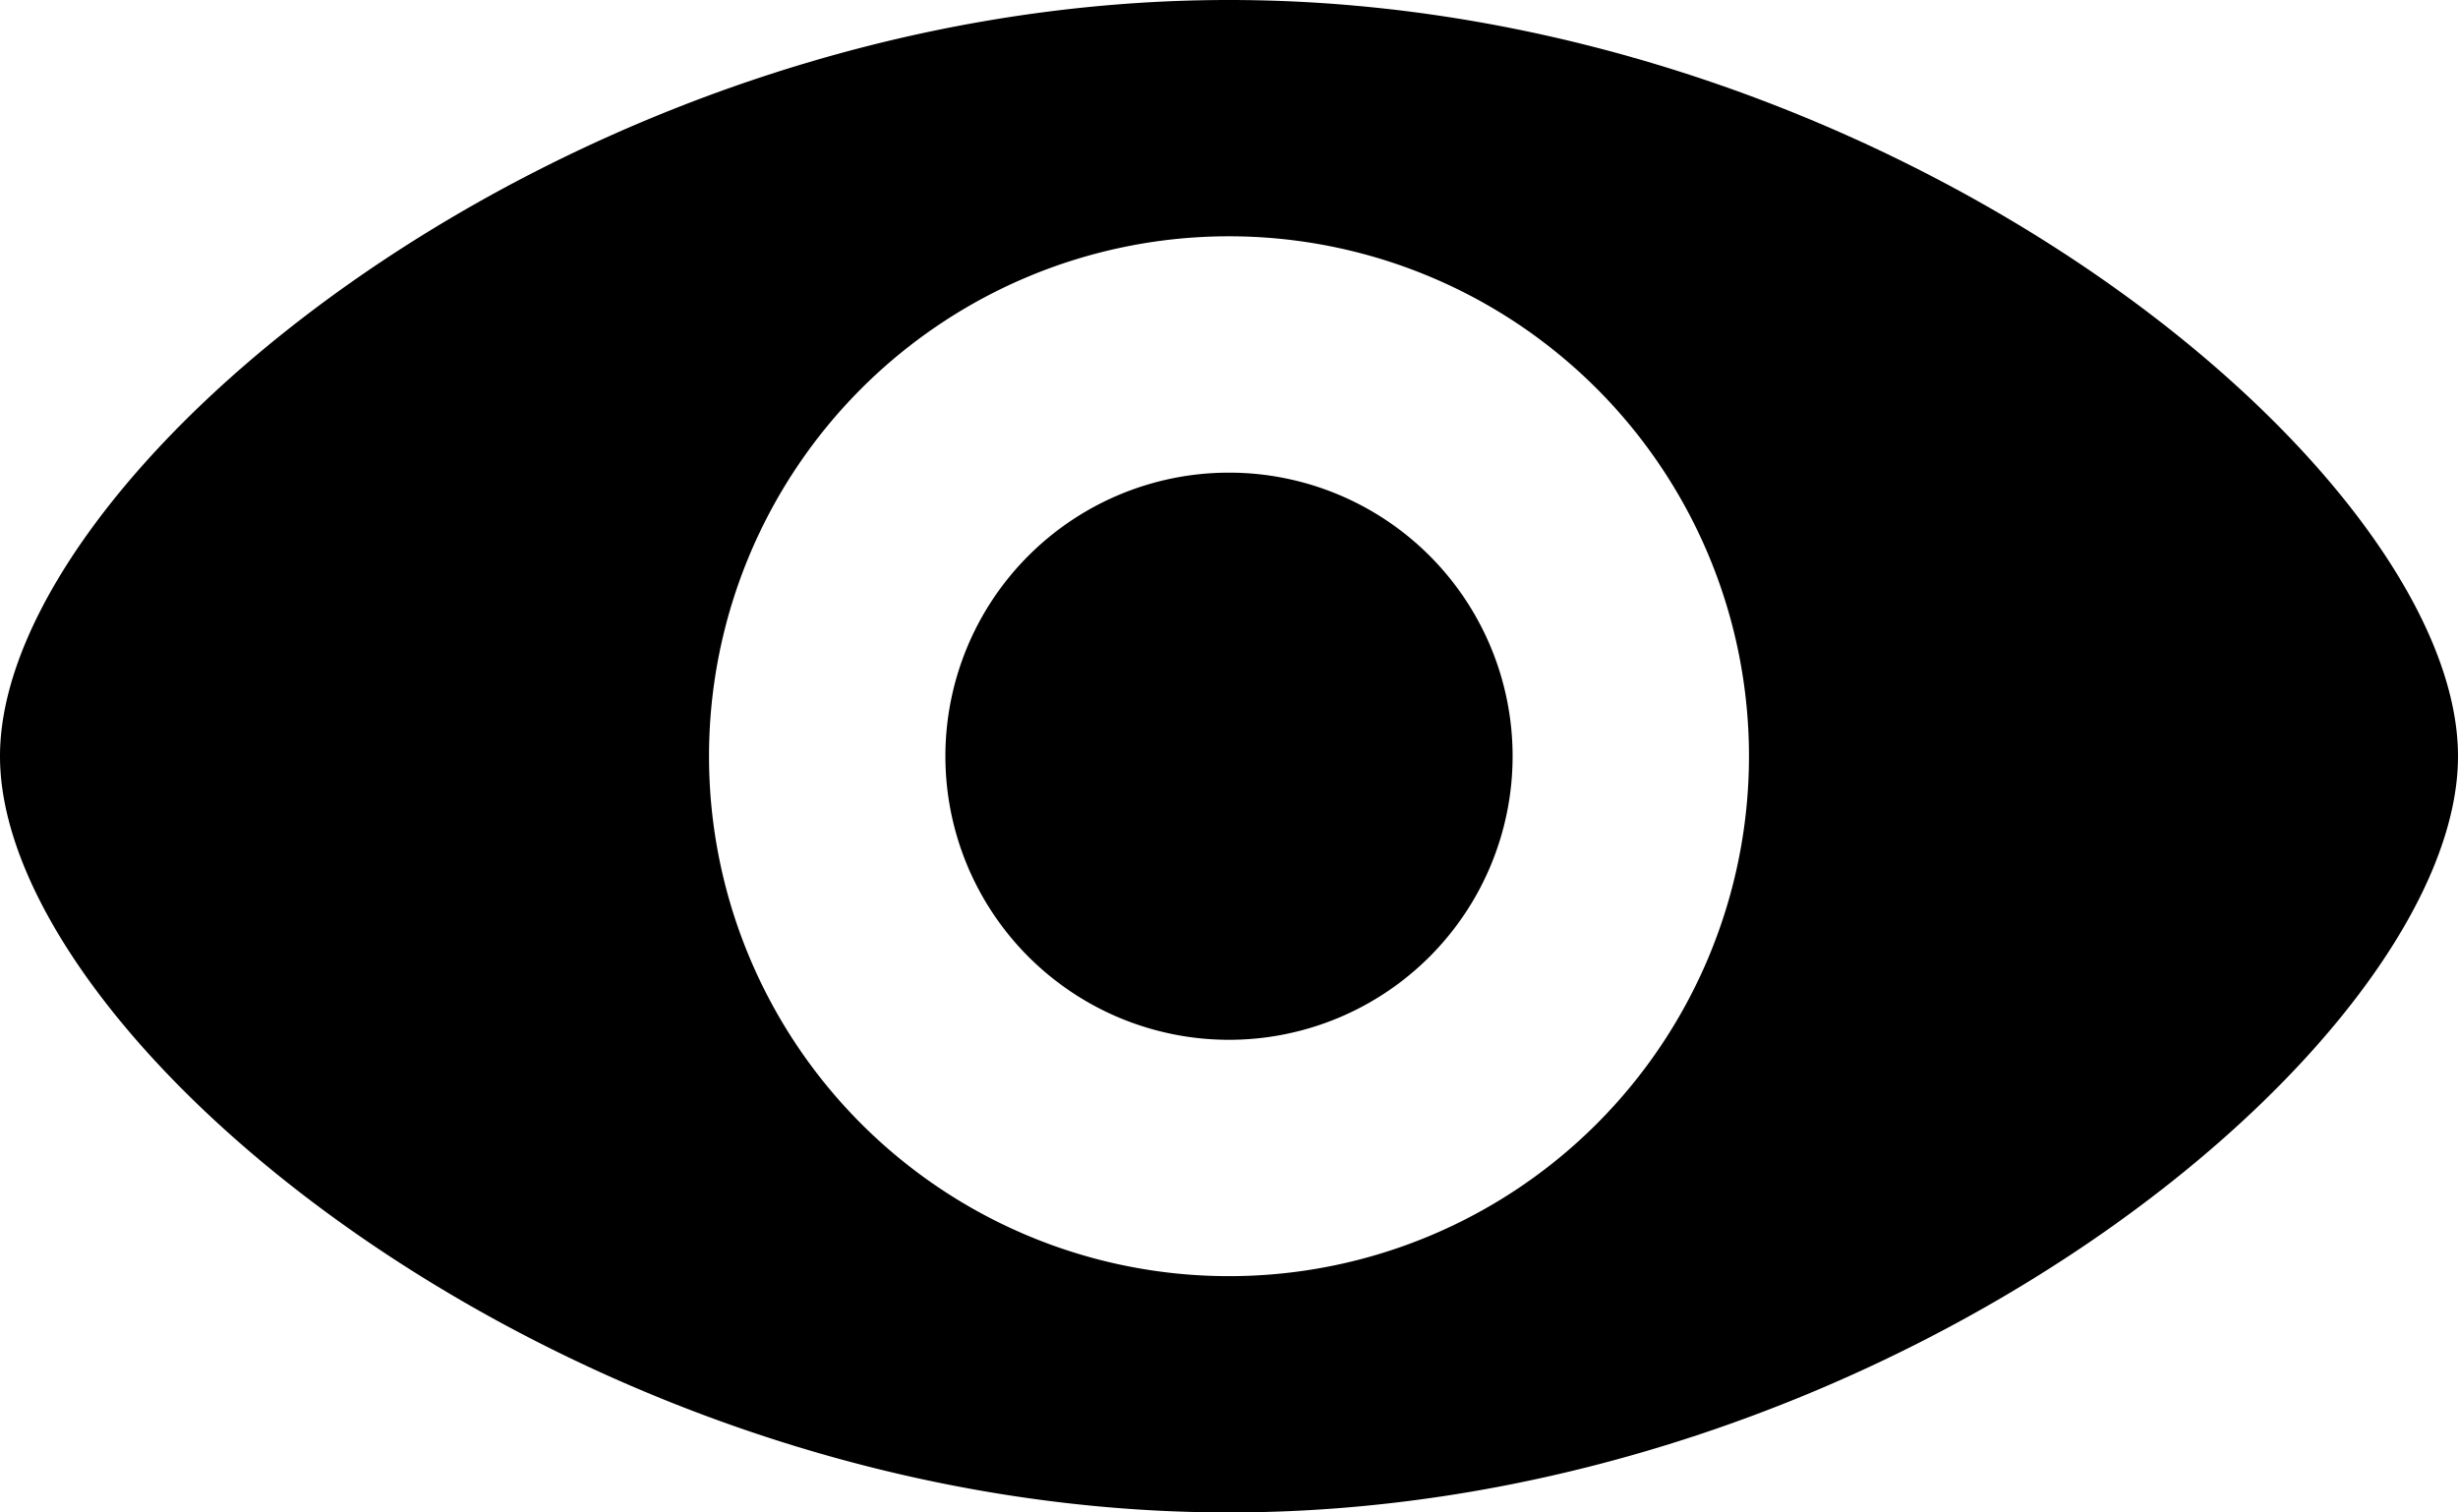<svg xmlns="http://www.w3.org/2000/svg" viewBox="0 0 42 25.846"><path d="M21 8.077a4.846 4.846 0 1 1 0 9.692 4.846 4.846 0 0 1 0-9.692zM21 0c11.308 0 21 8.077 21 12.923s-9.692 12.923-21 12.923S0 17.769 0 12.923 9.692 0 21 0zm0 4.038a8.885 8.885 0 1 0 0 17.77 8.885 8.885 0 0 0 0-17.77z"/></svg>